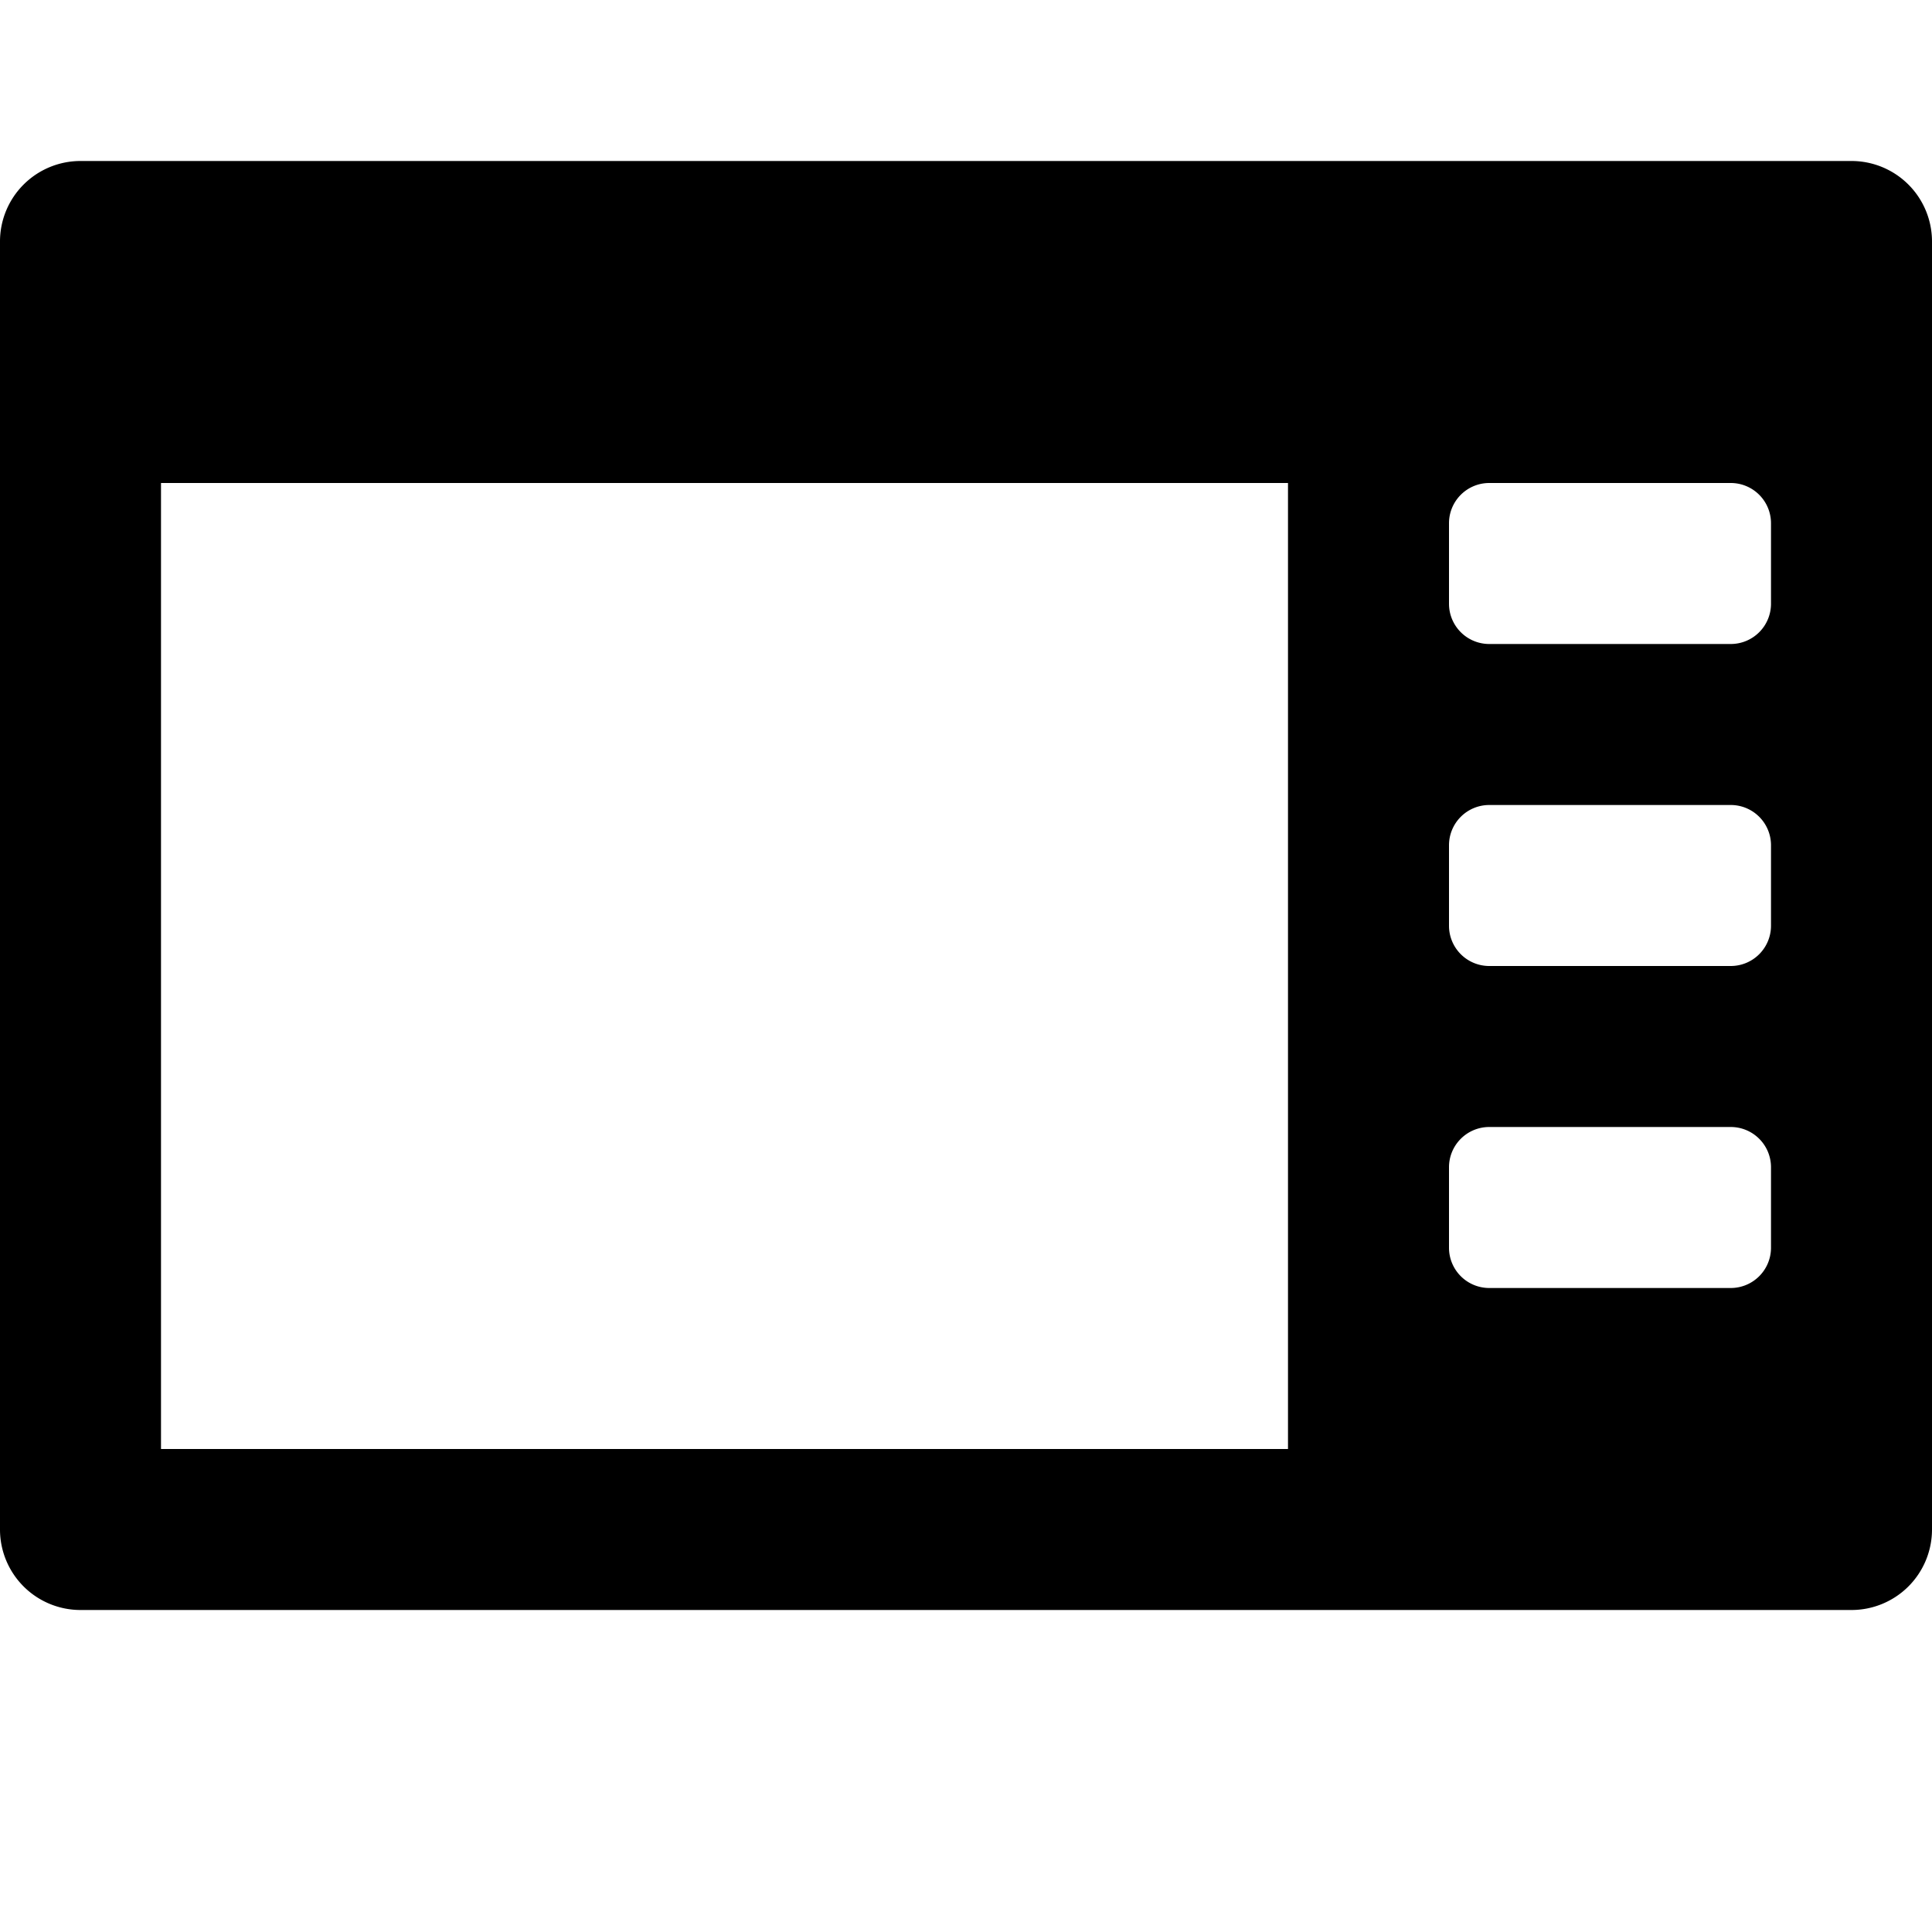 <svg xmlns="http://www.w3.org/2000/svg" height="48" viewBox="0 0 48 48" width="48"><path d="M0 6v32a2 2 0 002 2h44a2 2 0 002-2V6a2 2 0 00-2-2H2a2 2 0 00-2 2zm36 25v-2a1 1 0 011-1h6a1 1 0 011 1v2a1 1 0 01-1 1h-6a1 1 0 01-1-1zm0-8v-2a1 1 0 011-1h6a1 1 0 011 1v2a1 1 0 01-1 1h-6a1 1 0 01-1-1zm0-8v-2a1 1 0 011-1h6a1 1 0 011 1v2a1 1 0 01-1 1h-6a1 1 0 01-1-1zM4 12h28v24H4z"/></svg>